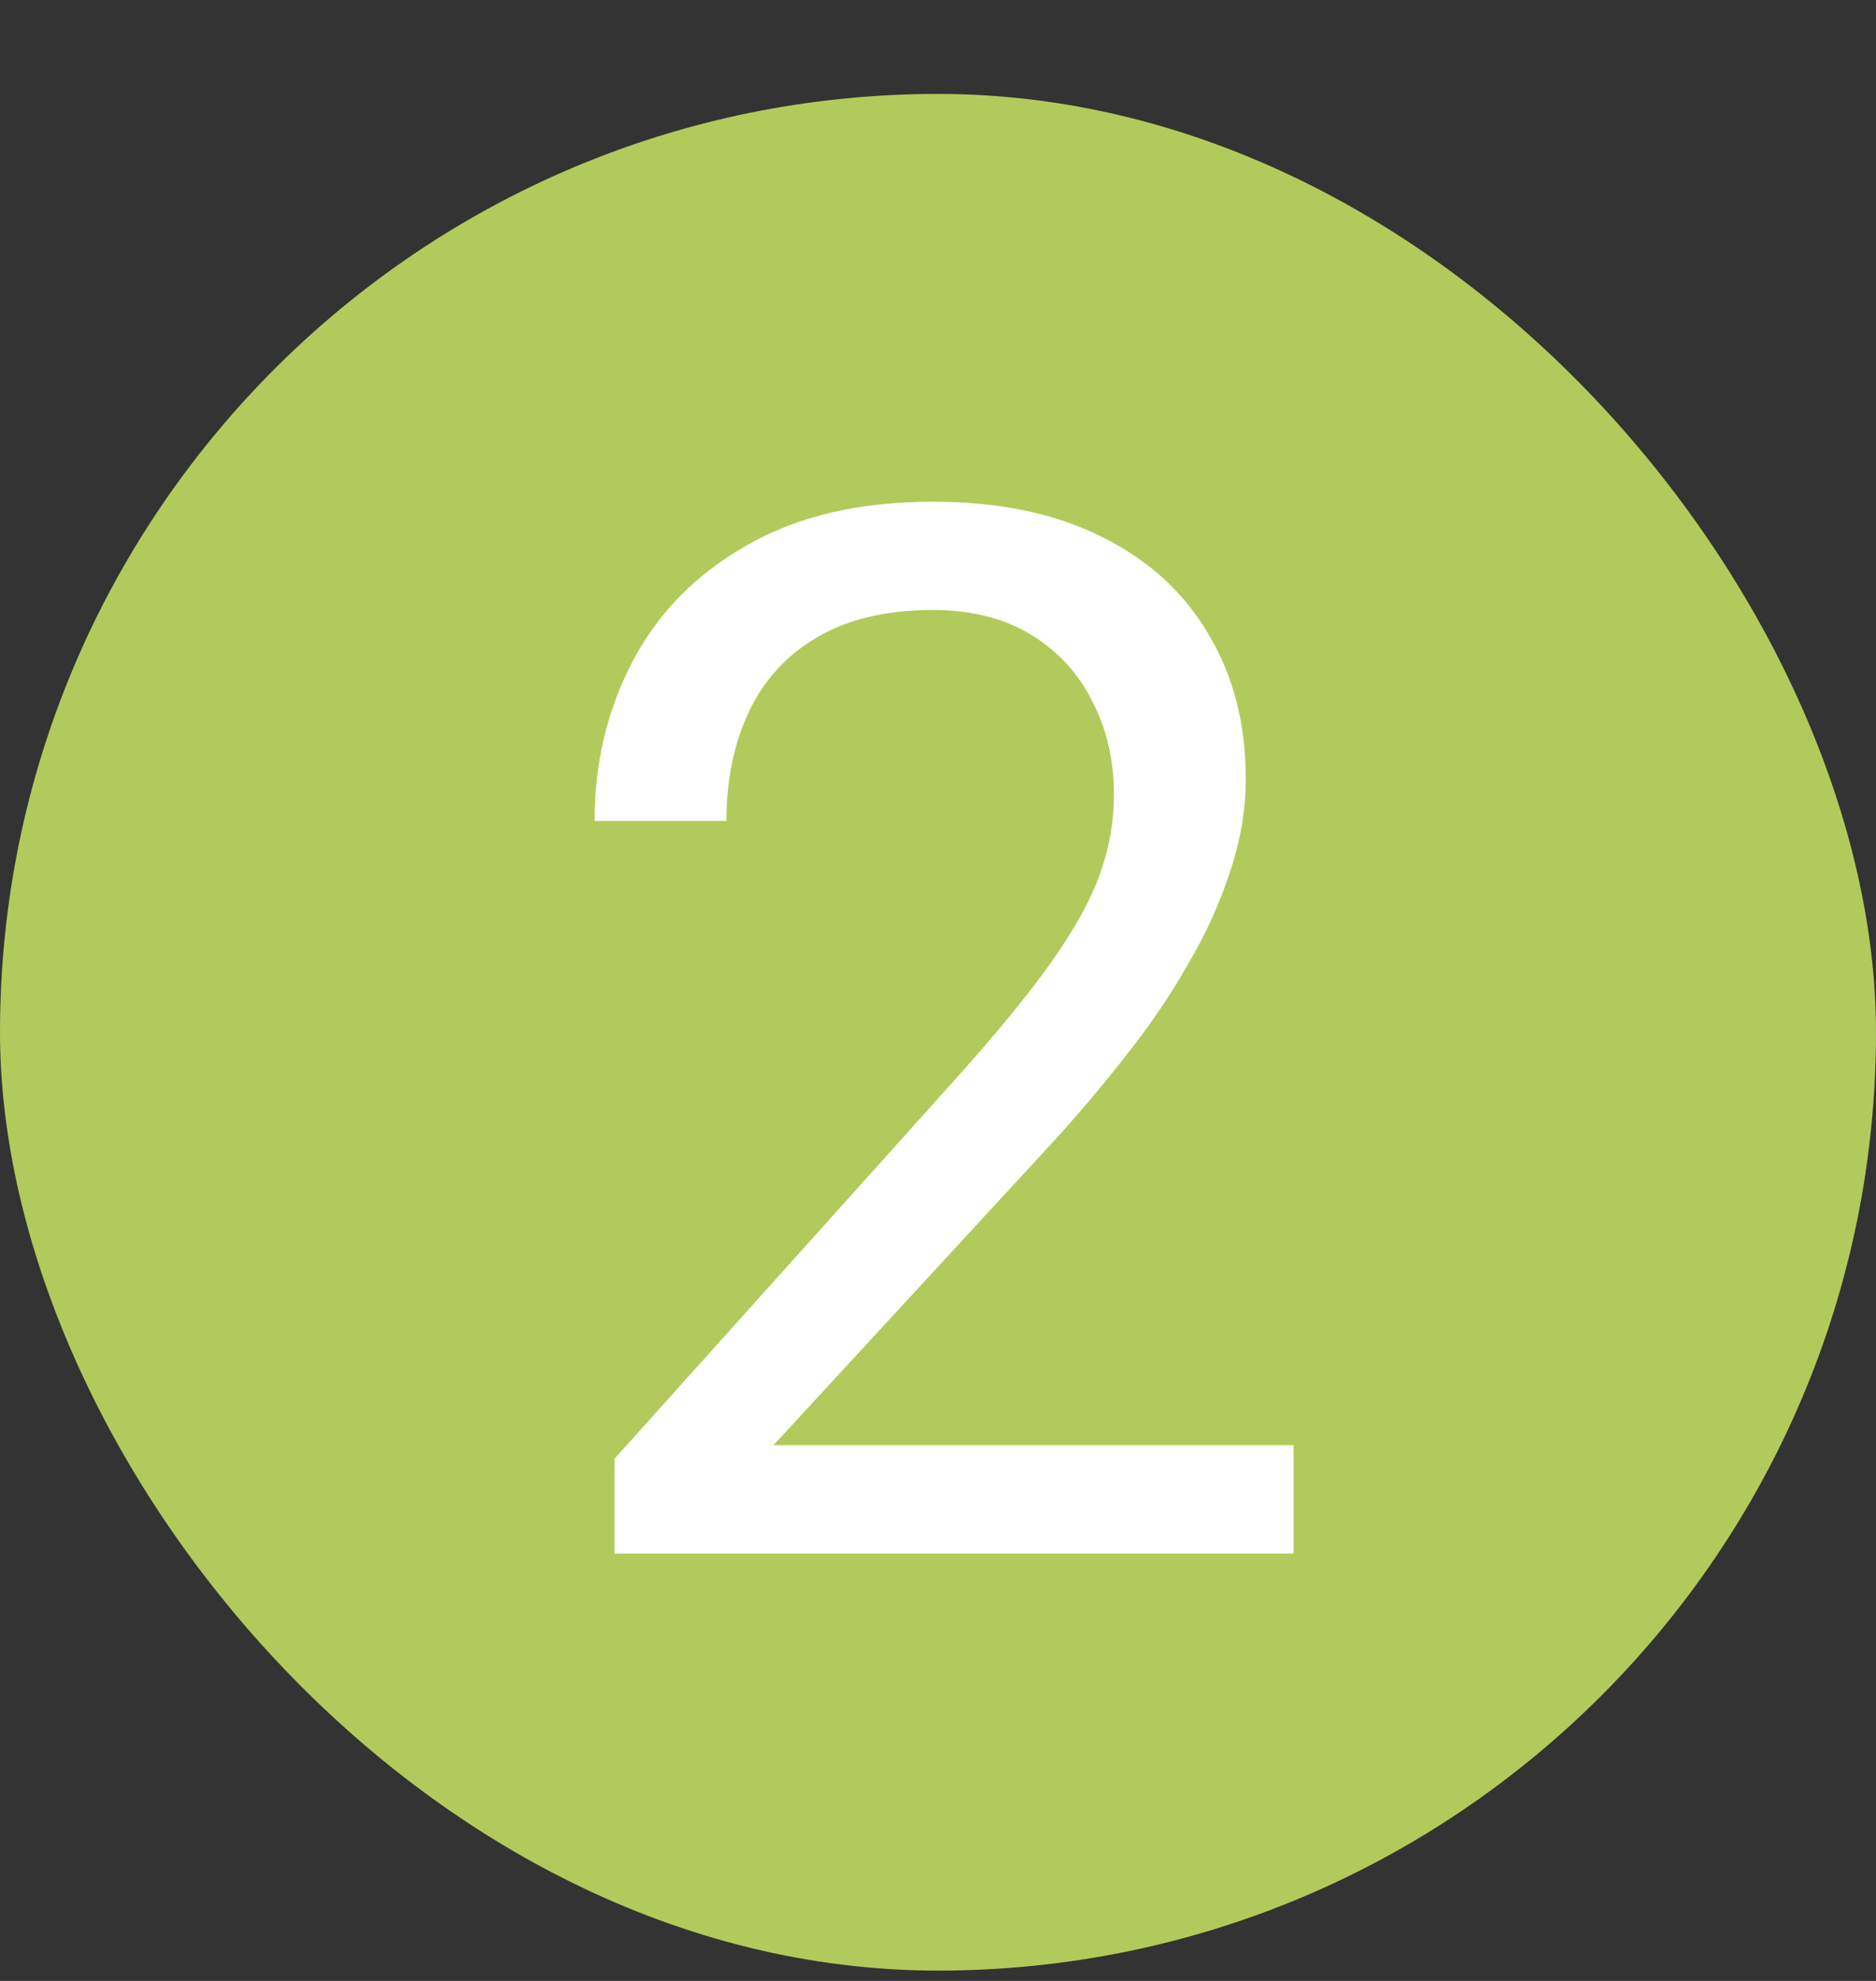 <svg width="18" height="19" viewBox="0 0 18 19" fill="none" xmlns="http://www.w3.org/2000/svg">
<rect x="0" y="0" width="18" height="19" fill="#333333" stroke="none"/>
<rect y="0.901" width="18" height="18" rx="9" fill="#B2CA5B"/>
<path d="M12.411 13.862V14.901H5.896V13.992L9.157 10.362C9.558 9.916 9.868 9.537 10.087 9.228C10.31 8.913 10.465 8.633 10.552 8.387C10.643 8.136 10.688 7.881 10.688 7.621C10.688 7.293 10.62 6.997 10.483 6.732C10.351 6.464 10.155 6.249 9.896 6.09C9.636 5.93 9.321 5.851 8.952 5.851C8.51 5.851 8.141 5.937 7.845 6.11C7.553 6.279 7.334 6.516 7.188 6.821C7.043 7.127 6.97 7.478 6.97 7.874H5.705C5.705 7.313 5.828 6.801 6.074 6.336C6.32 5.871 6.685 5.502 7.168 5.229C7.651 4.951 8.246 4.812 8.952 4.812C9.581 4.812 10.119 4.923 10.565 5.146C11.012 5.365 11.354 5.675 11.591 6.076C11.832 6.473 11.953 6.938 11.953 7.471C11.953 7.762 11.903 8.059 11.803 8.359C11.707 8.656 11.573 8.952 11.399 9.248C11.231 9.544 11.033 9.836 10.805 10.123C10.581 10.41 10.342 10.693 10.087 10.971L7.421 13.862H12.411Z" fill="white"/>
</svg>
